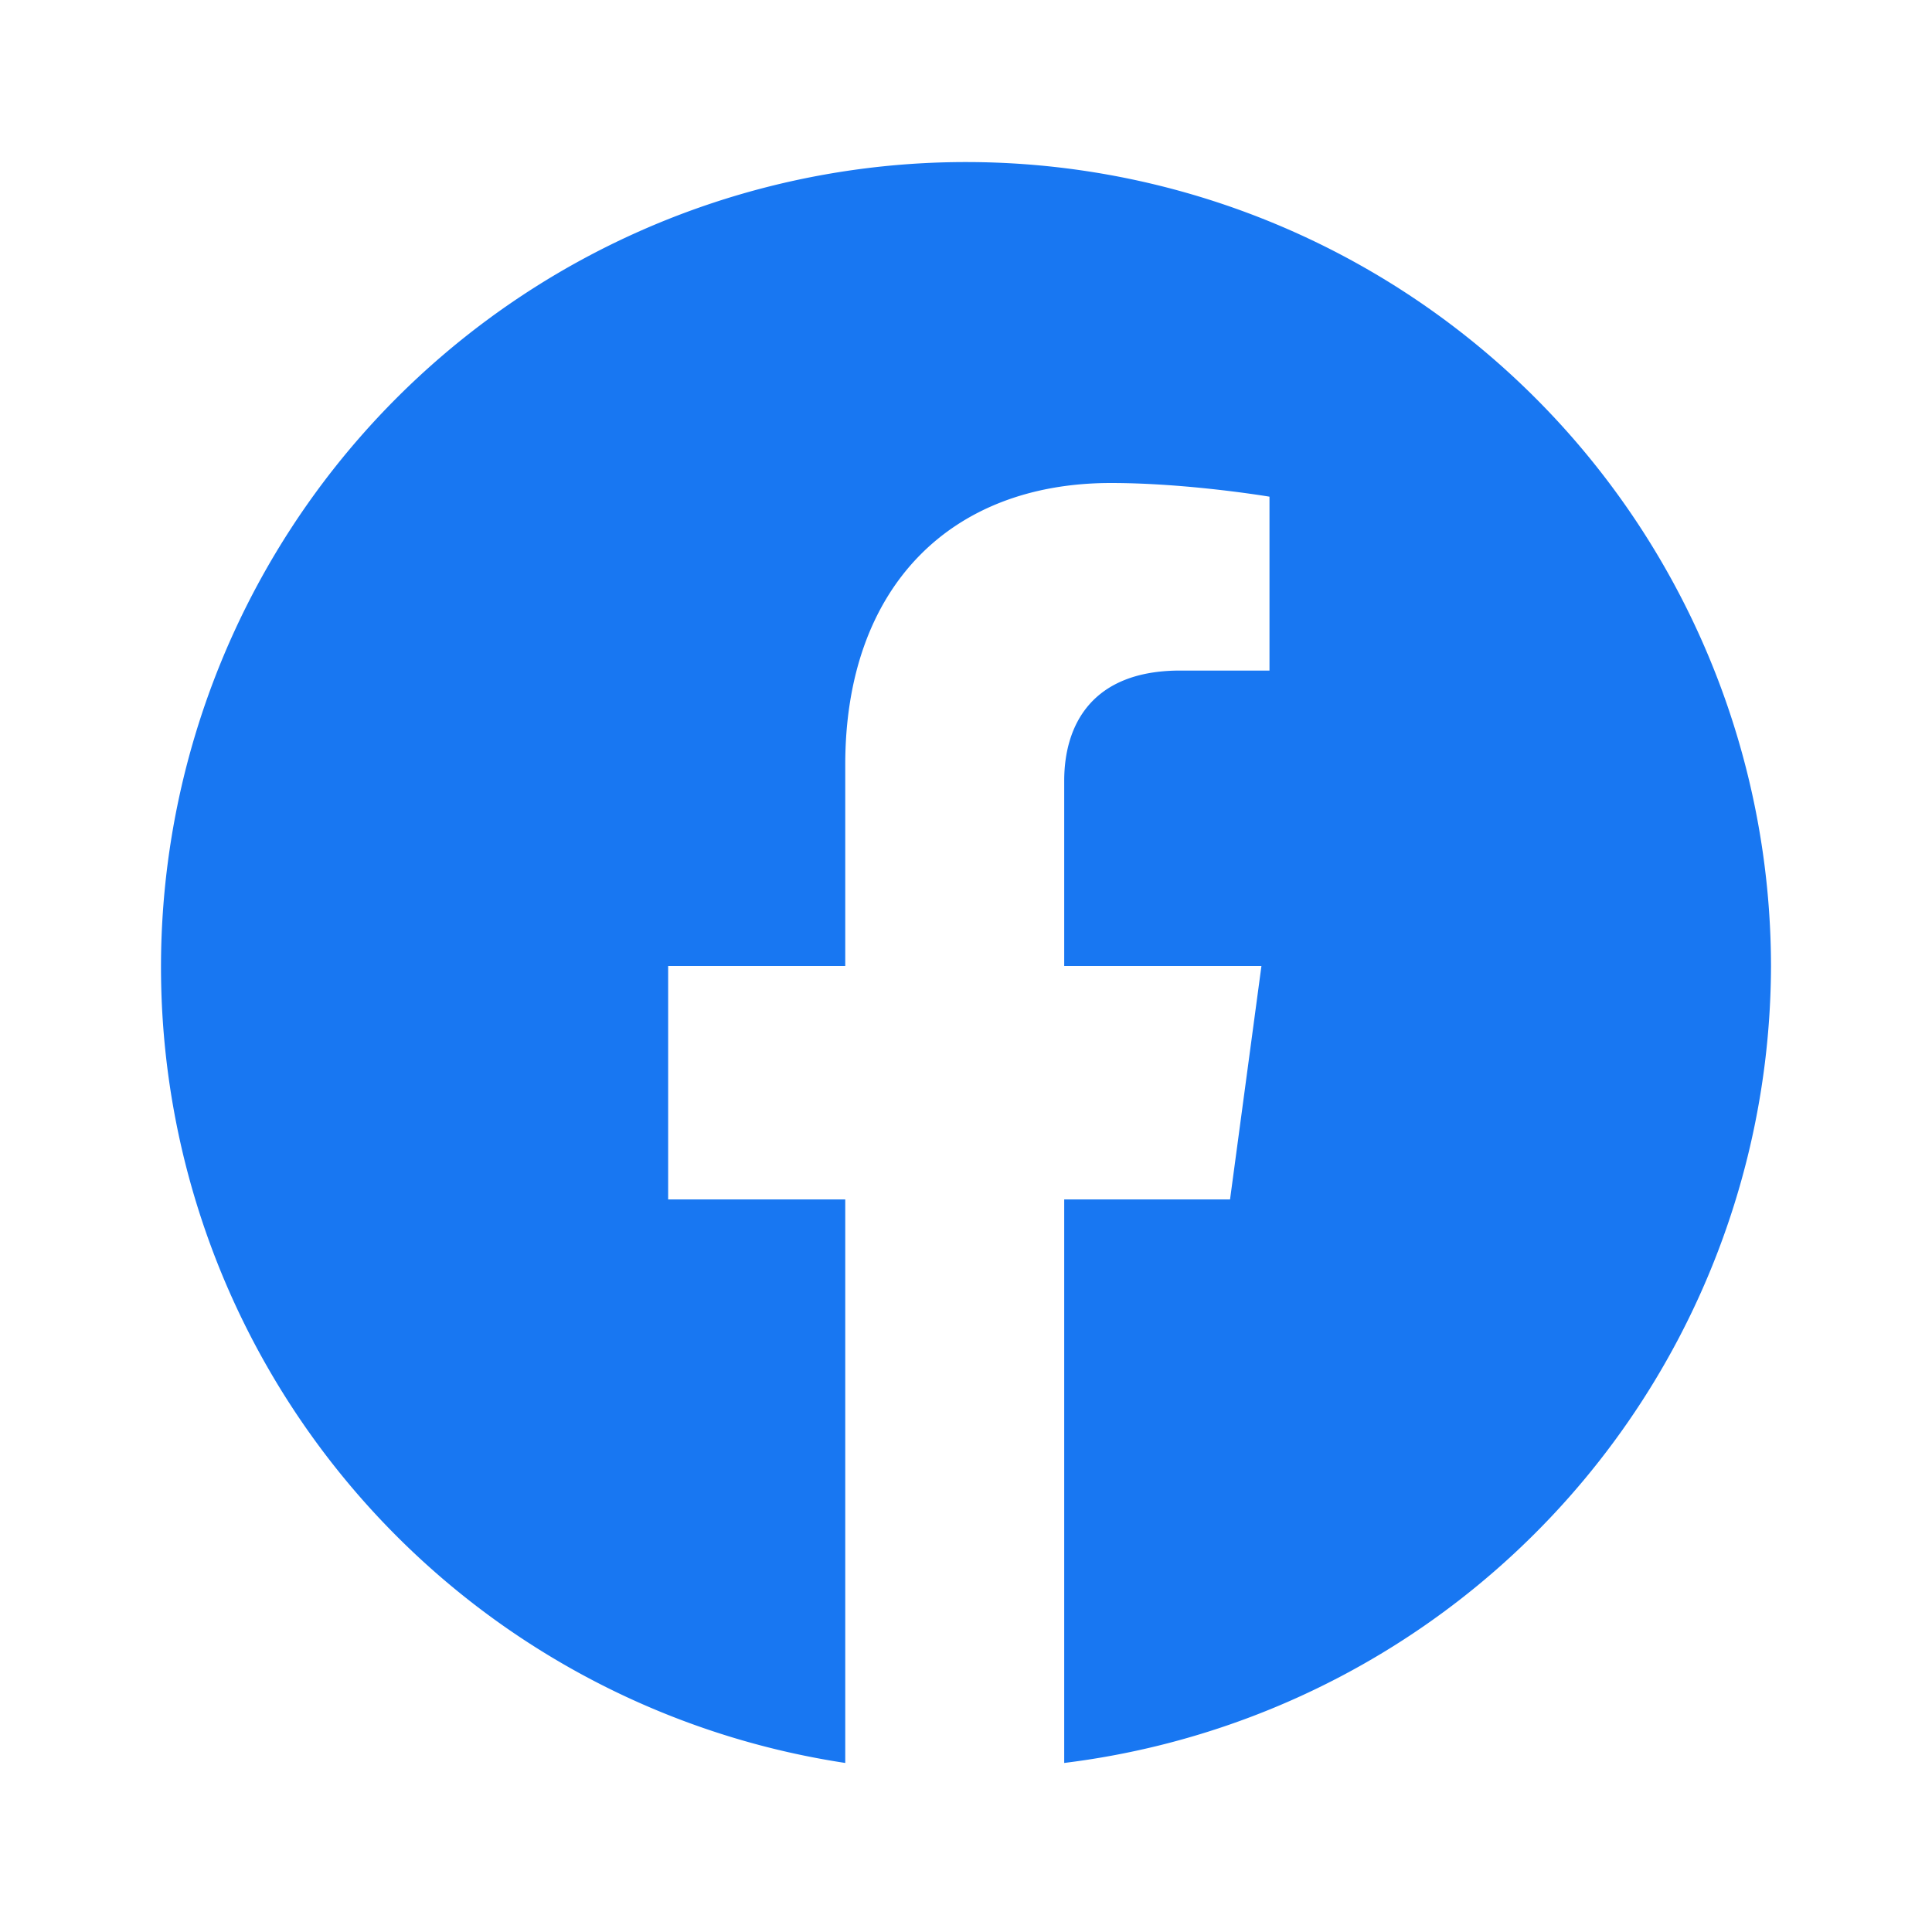 <svg xmlns="http://www.w3.org/2000/svg" viewBox="0 0 24 24" fill="#1877F2" aria-hidden="true">
  <title>Facebook</title>
  <path d="M22 12a10 10 0 1 0-11.5 9.9v-7h-2.2V12h2.2V9.5c0-2.2 1.3-3.5 3.3-3.5.96 0 1.97.17 1.97.17v2.16h-1.11c-1.1 0-1.44.68-1.44 1.37V12h2.45l-.39 2.9h-2.06v7A10 10 0 0 0 22 12z"/>
</svg>